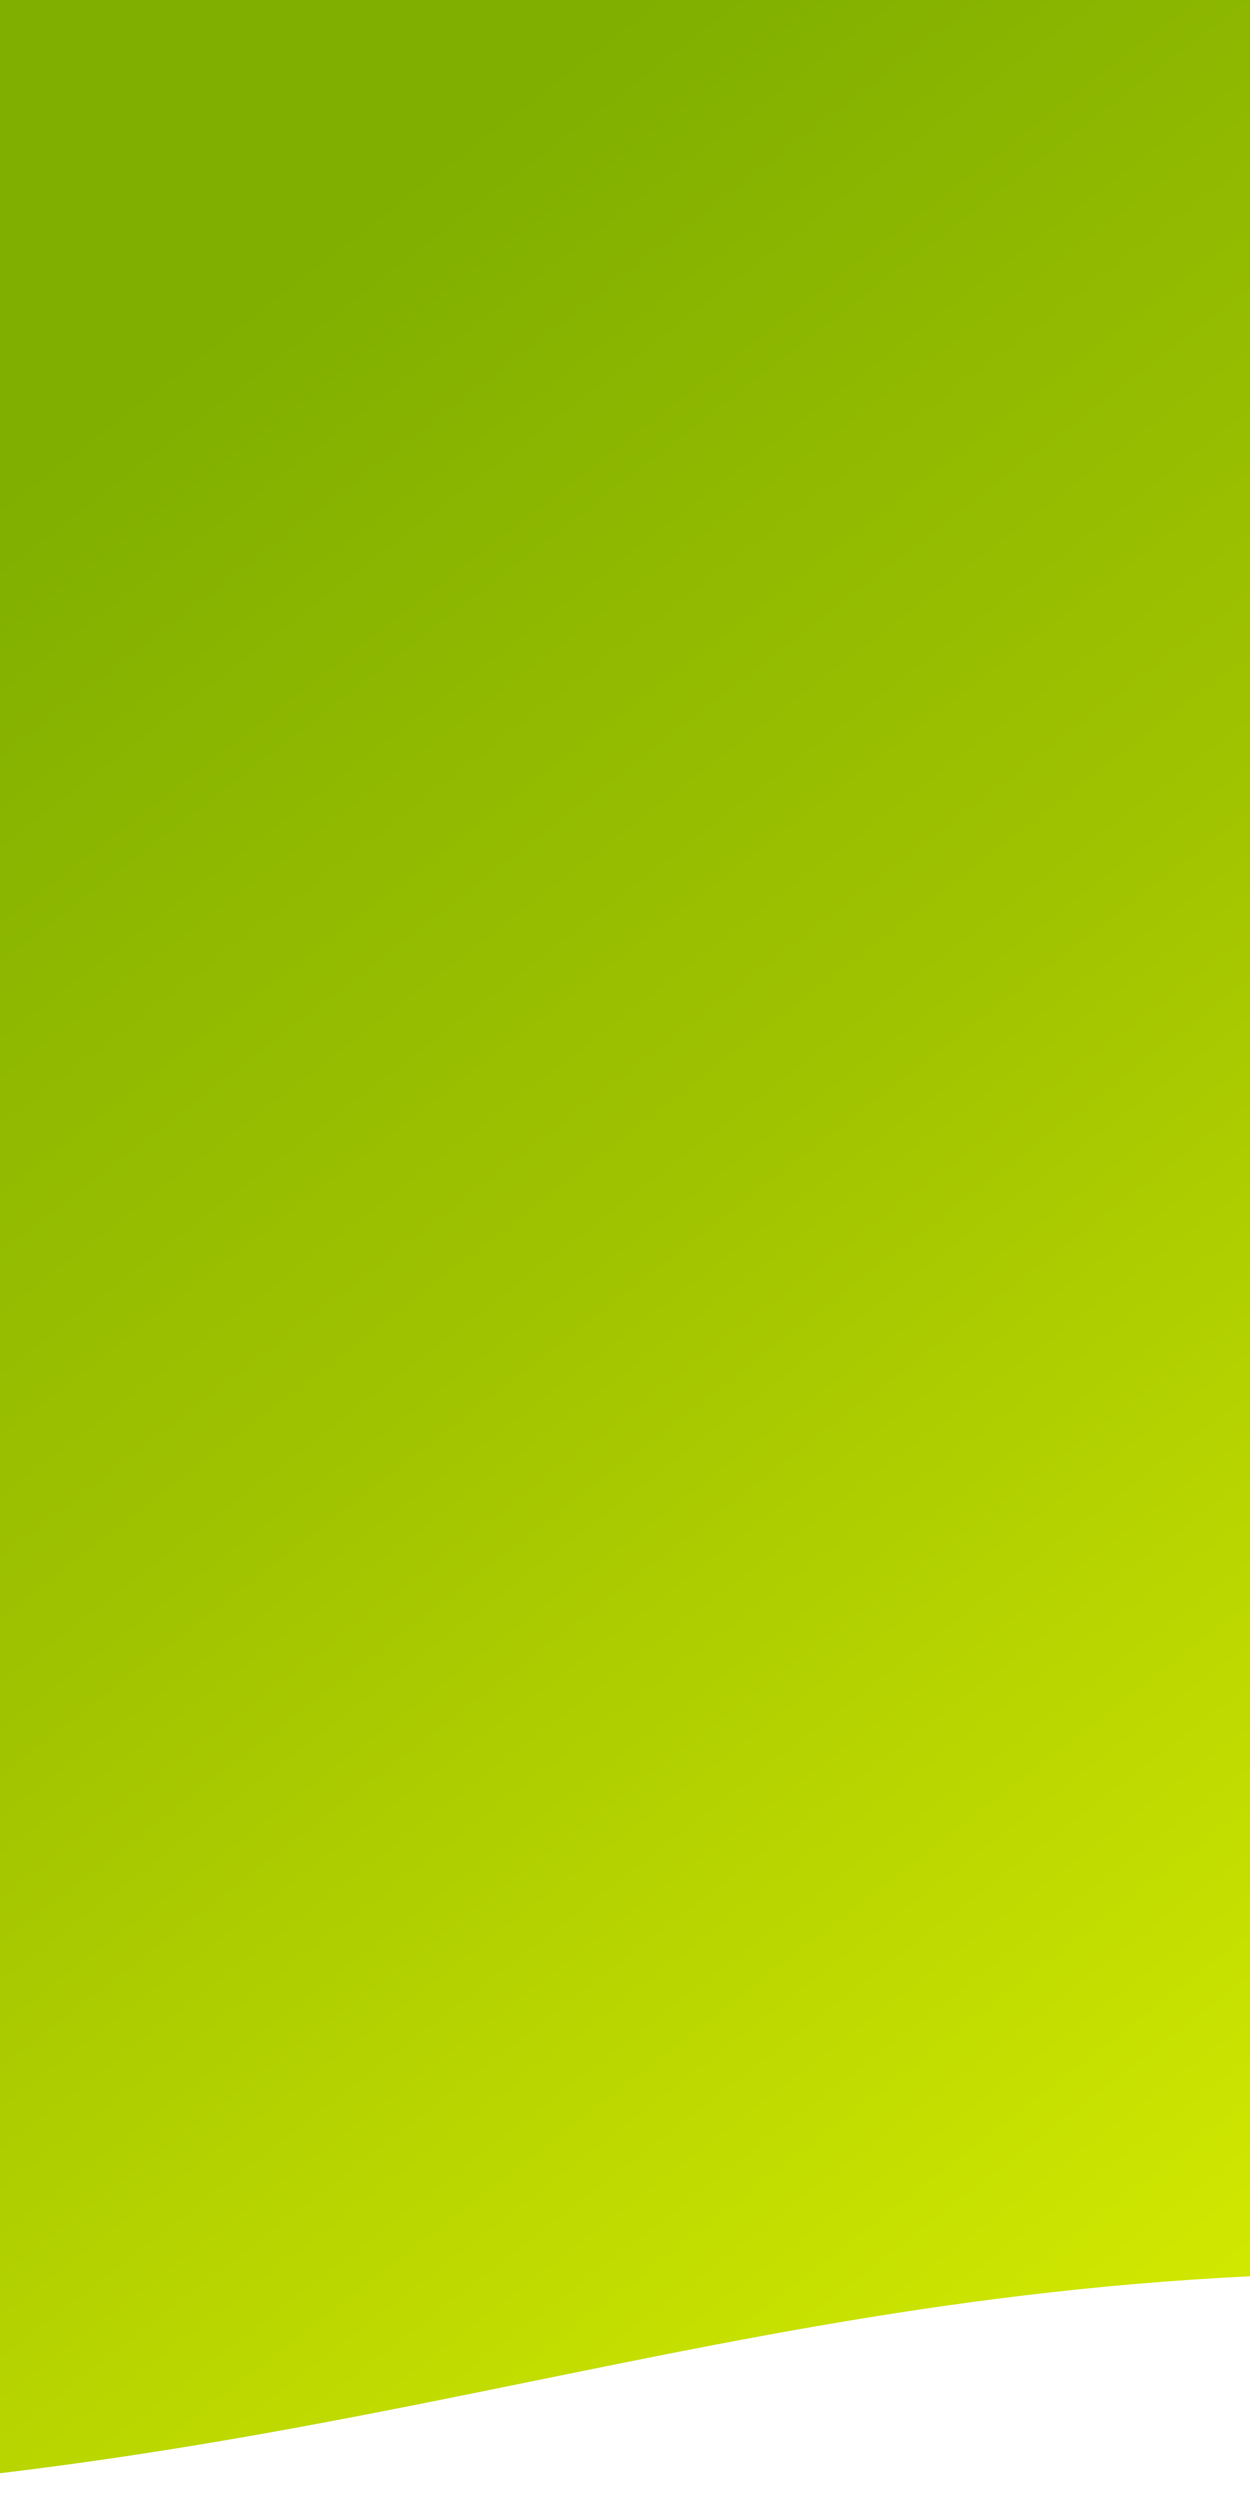 <svg width="375" height="750" viewBox="0 0 375 750" fill="none" xmlns="http://www.w3.org/2000/svg">
<path d="M904 0H-530V709.51C-530 709.51 -255.785 758.12 -79.385 748.817C131.947 737.67 239.768 676.306 449.402 682.145C630.588 687.191 904 748.817 904 748.817V0Z" fill="url(#paint0_linear_1720_4400)"/>
<defs>
<linearGradient id="paint0_linear_1720_4400" x1="187.497" y1="-0.145" x2="621.596" y2="562.479" gradientUnits="userSpaceOnUse">
<stop stop-color="#80AF00"/>
<stop offset="0.412" stop-color="#A0C300"/>
<stop offset="0.926" stop-color="#D1E800"/>
</linearGradient>
</defs>
</svg>
